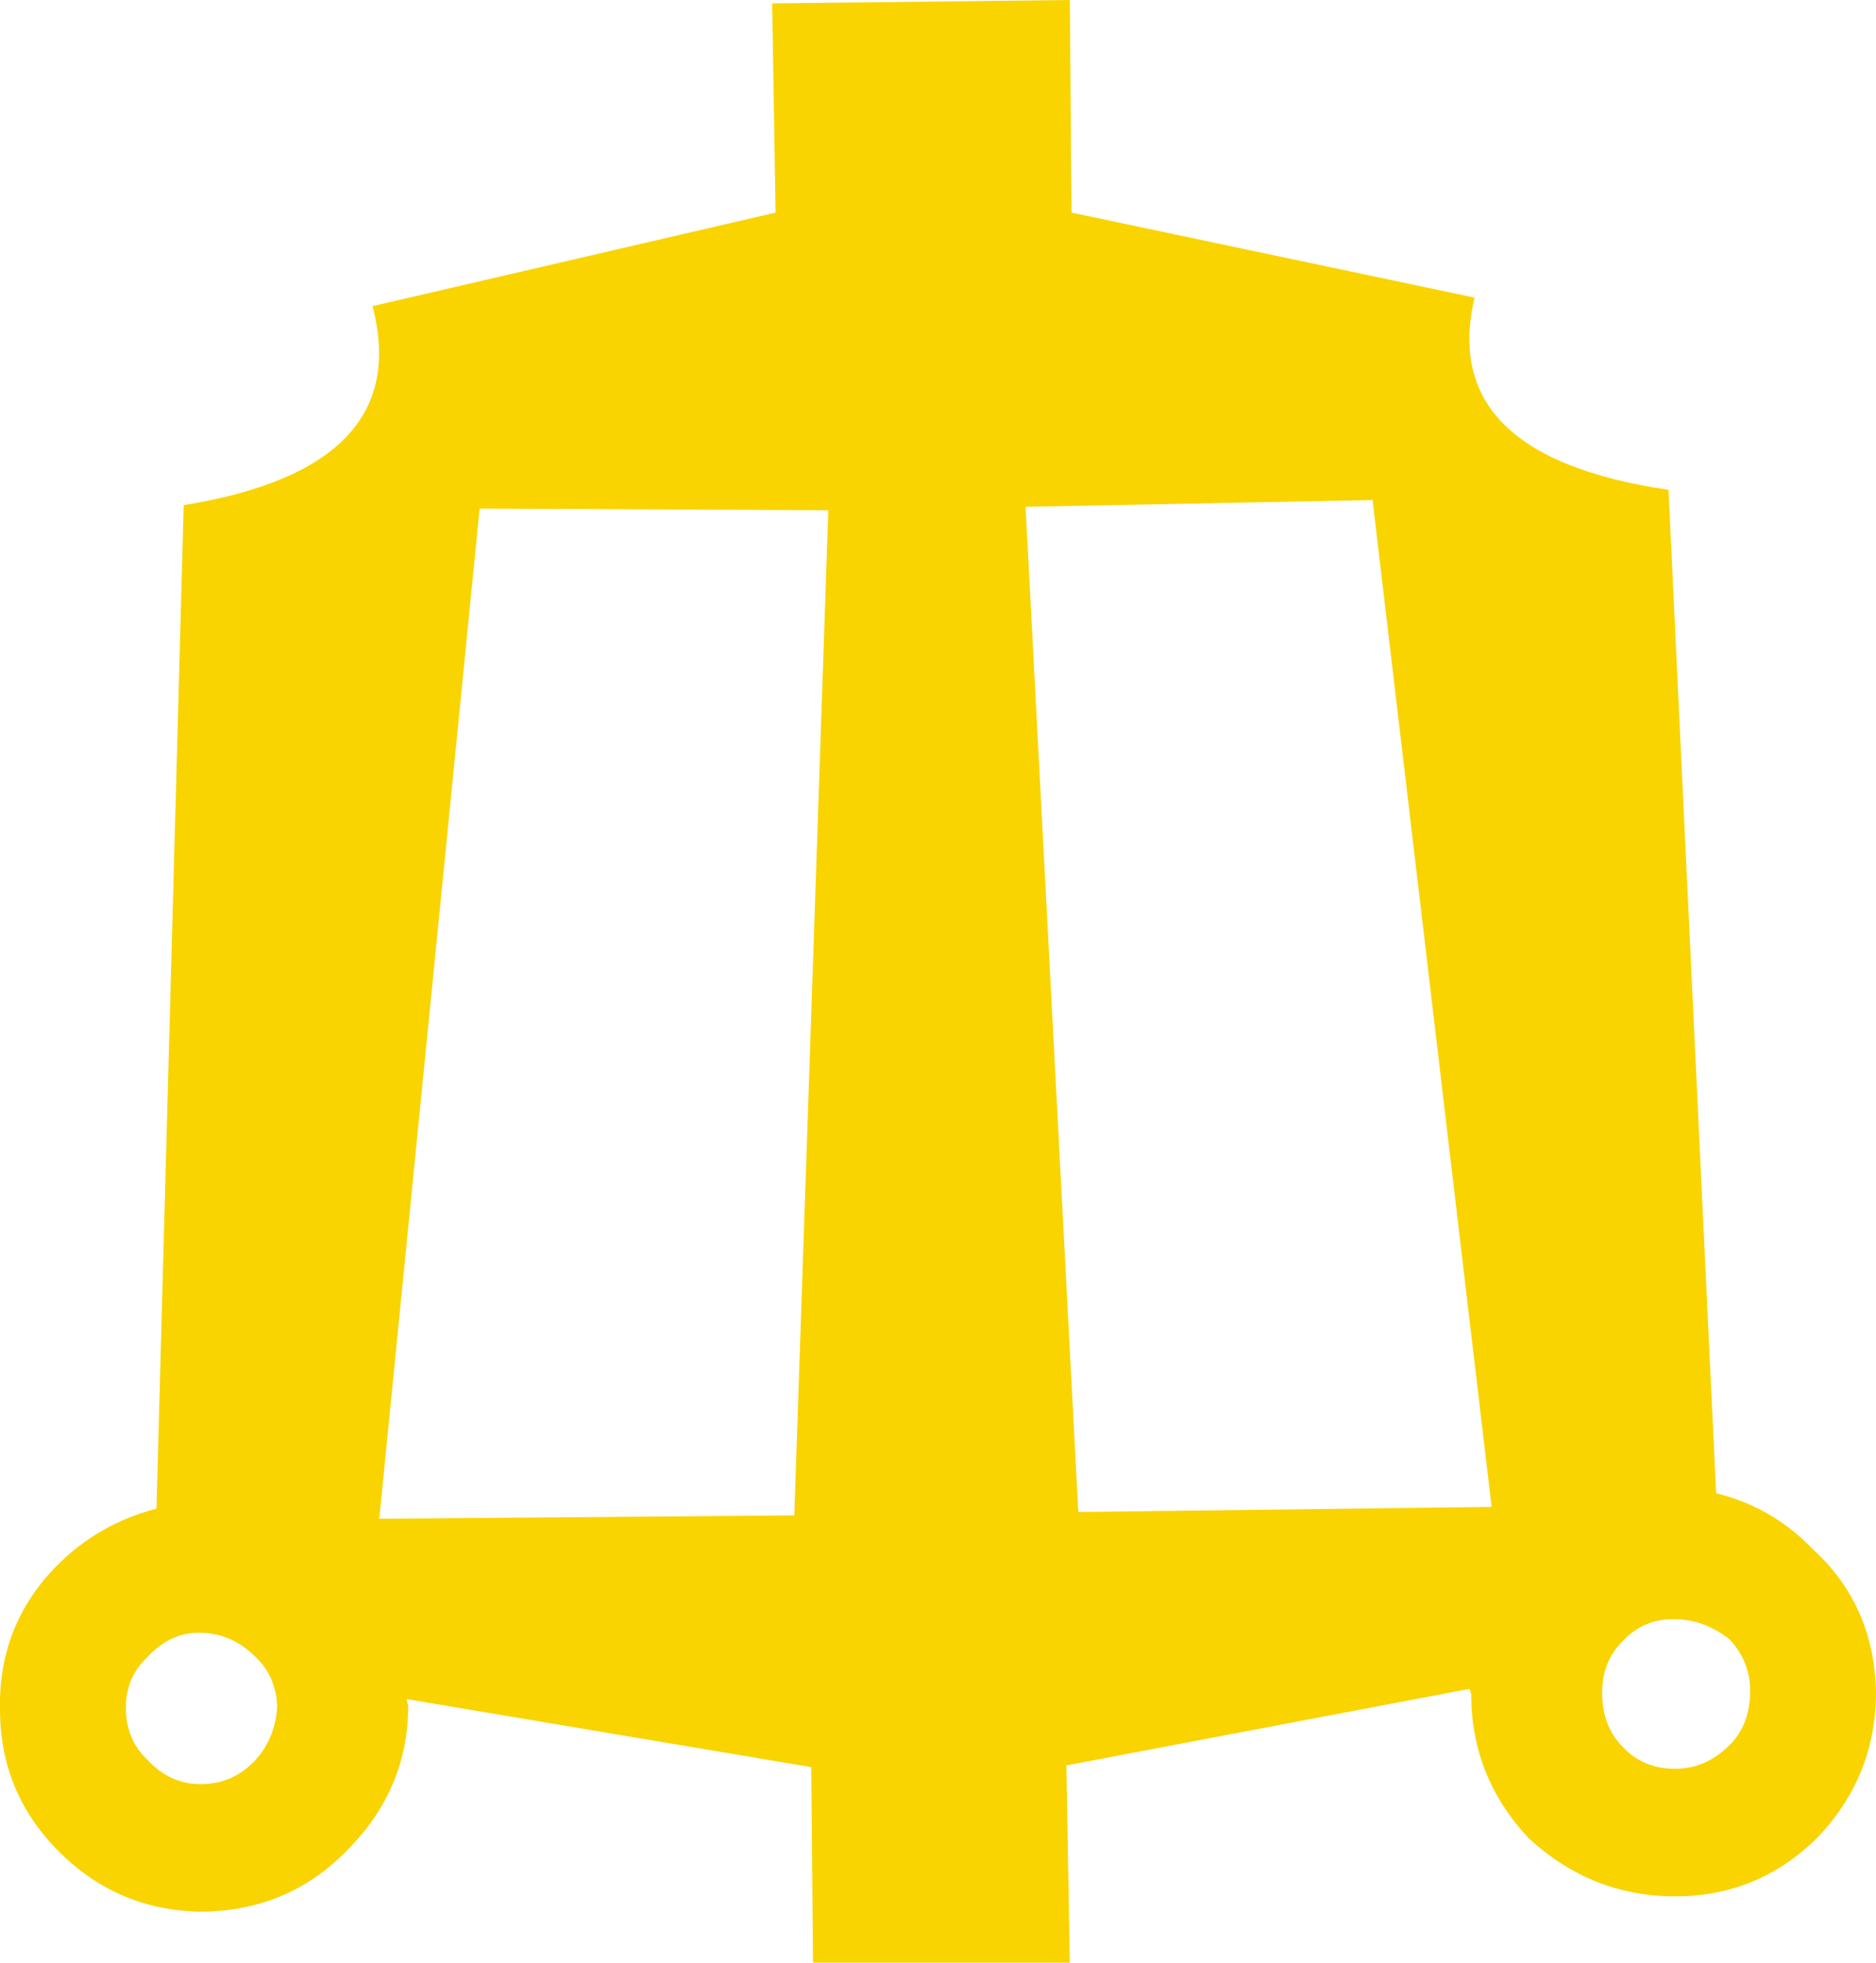 <?xml version="1.0" encoding="UTF-8" standalone="no"?>
<svg xmlns:xlink="http://www.w3.org/1999/xlink" height="57.7px" width="55.15px" xmlns="http://www.w3.org/2000/svg">
  <g transform="matrix(1.0, 0.0, 0.0, 1.0, 27.6, 28.85)">
    <path d="M3.9 -22.6 L15.75 -20.1 Q14.65 -15.45 21.45 -14.45 L22.85 15.05 Q24.5 15.45 25.7 16.7 27.5 18.35 27.55 20.9 27.55 23.35 25.85 25.15 24.1 26.9 21.65 26.9 19.2 26.9 17.35 25.2 15.65 23.4 15.65 20.95 L15.6 20.8 3.75 23.05 3.85 28.85 -3.7 28.85 -3.75 23.1 -15.65 21.1 -15.6 21.3 Q-15.6 23.75 -17.4 25.55 -19.1 27.3 -21.6 27.35 -24.05 27.35 -25.8 25.65 -27.6 23.9 -27.6 21.4 -27.65 18.9 -25.9 17.15 -24.7 15.95 -23.0 15.5 L-22.2 -14.0 Q-15.4 -15.1 -16.65 -19.85 L-4.8 -22.6 -4.9 -28.75 3.85 -28.85 3.9 -22.6 M2.55 -13.95 L4.1 15.6 16.25 15.45 12.75 -14.15 2.55 -13.95 M20.1 22.5 Q20.7 23.15 21.65 23.15 22.55 23.15 23.25 22.45 23.85 21.85 23.85 20.85 23.85 20.0 23.25 19.35 22.5 18.75 21.6 18.75 20.7 18.75 20.1 19.4 19.5 20.0 19.5 20.9 19.5 21.9 20.1 22.5 M-23.9 21.35 Q-23.9 22.3 -23.25 22.9 -22.6 23.6 -21.7 23.6 -20.75 23.6 -20.1 22.9 -19.5 22.25 -19.45 21.3 -19.5 20.4 -20.1 19.85 -20.8 19.15 -21.75 19.15 -22.6 19.15 -23.25 19.85 -23.9 20.45 -23.9 21.35 M-4.25 15.7 L-3.25 -13.85 -13.5 -13.9 -16.45 15.8 -4.25 15.7" fill="#f9d401" fill-rule="evenodd" stroke="none"/>
  </g>
</svg>
